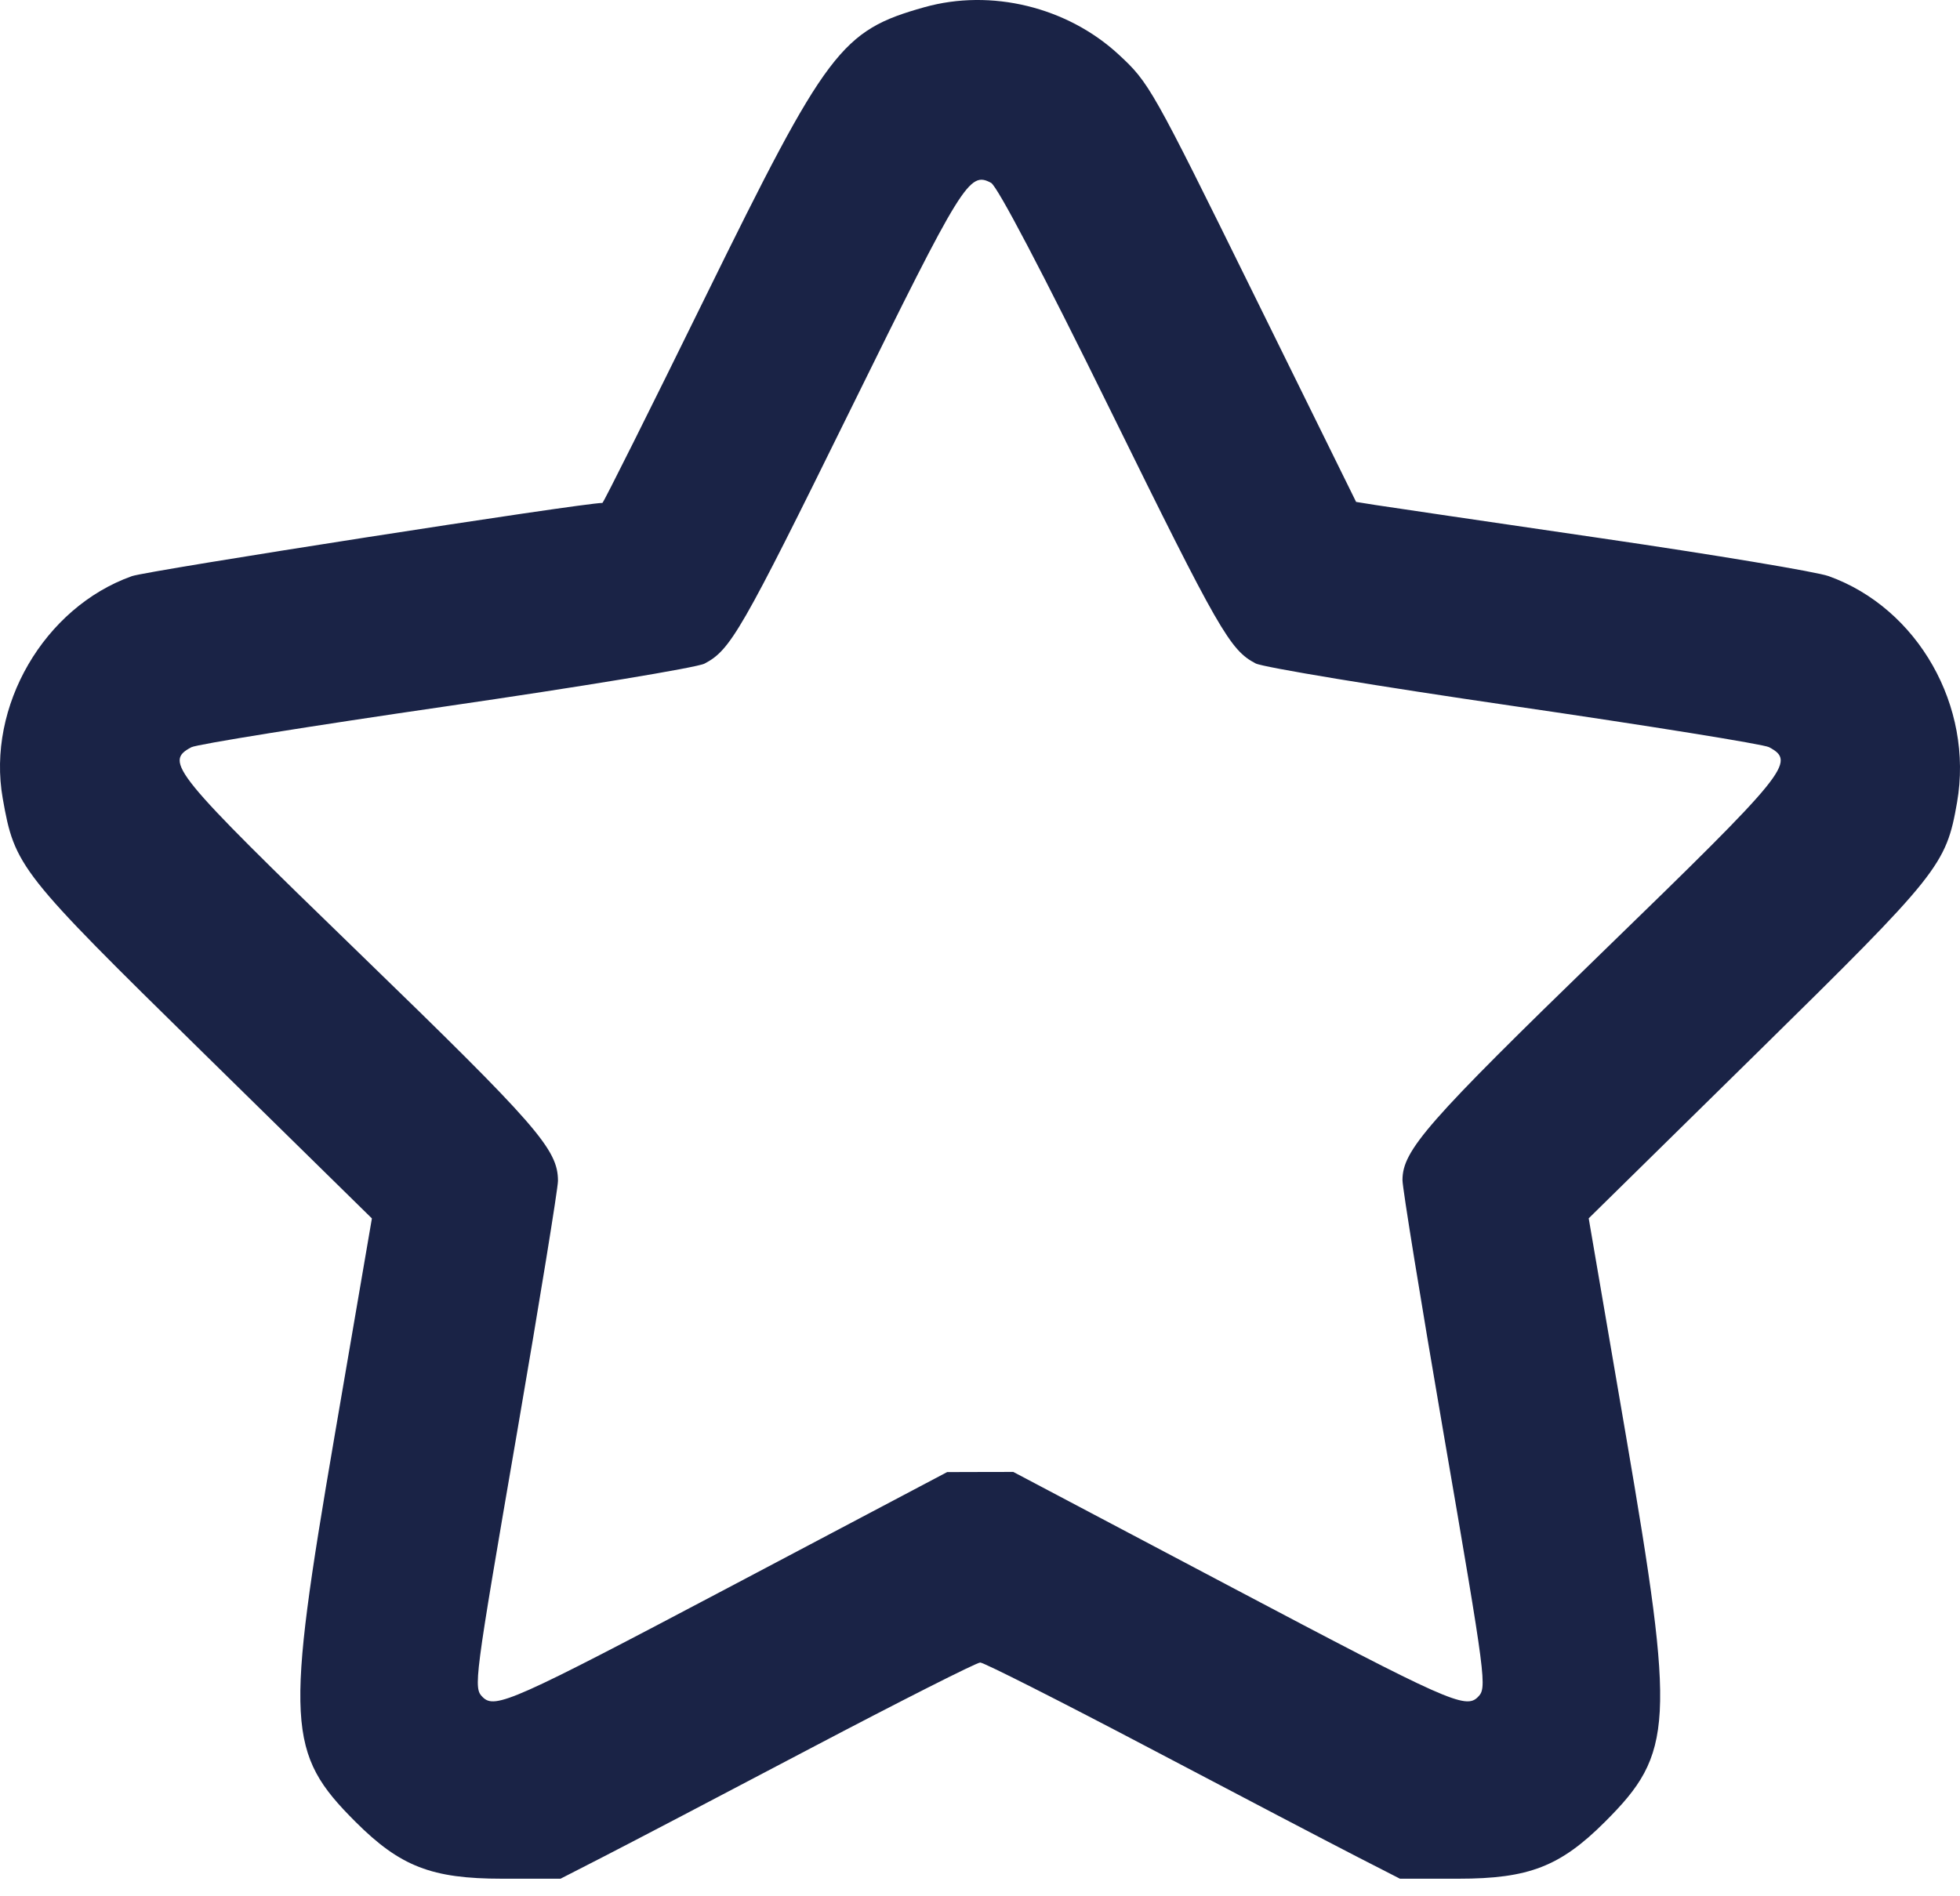 <svg width="62" height="60" viewBox="0 0 62 60" fill="none" xmlns="http://www.w3.org/2000/svg">
<path fill-rule="evenodd" clip-rule="evenodd" d="M29.241 0.228C26.608 0.967 26.162 1.558 22.308 9.405C20.551 12.985 19.087 15.913 19.056 15.913C18.431 15.913 4.655 18.057 4.171 18.23C1.393 19.221 -0.426 22.351 0.086 25.26C0.467 27.422 0.605 27.597 6.422 33.307L11.764 38.552L10.584 45.434C9.021 54.555 9.07 55.473 11.246 57.645C12.66 59.057 13.655 59.444 15.88 59.444H17.731L19.099 58.743C19.851 58.358 22.791 56.819 25.631 55.323C28.472 53.828 30.891 52.604 31.007 52.604C31.123 52.604 33.543 53.828 36.383 55.323C39.224 56.819 42.164 58.358 42.916 58.743L44.284 59.444H46.135C48.36 59.444 49.355 59.057 50.769 57.645C52.945 55.472 52.995 54.547 51.433 45.426L50.255 38.549L55.587 33.306C61.354 27.635 61.56 27.377 61.907 25.388C62.435 22.353 60.67 19.242 57.844 18.229C57.467 18.093 54.225 17.553 50.641 17.029C47.056 16.505 43.847 16.032 43.51 15.979L42.897 15.881L39.634 9.259C36.442 2.778 36.351 2.616 35.385 1.724C33.756 0.22 31.355 -0.365 29.241 0.228ZM31.349 5.785C31.549 5.892 32.97 8.599 35.125 12.981C38.561 19.965 38.907 20.569 39.72 20.992C39.954 21.114 43.633 21.722 47.895 22.343C52.157 22.965 55.786 23.549 55.959 23.641C56.825 24.105 56.577 24.41 50.681 30.134C45.141 35.512 44.364 36.398 44.364 37.34C44.364 37.591 44.944 41.165 45.652 45.282C47.025 53.264 47.042 53.402 46.746 53.699C46.359 54.086 45.784 53.829 38.978 50.232L32.053 46.573L31.007 46.575L29.961 46.578L23.041 50.234C16.245 53.824 15.657 54.087 15.269 53.699C14.972 53.402 14.99 53.264 16.363 45.282C17.071 41.165 17.65 37.602 17.65 37.365C17.65 36.368 17.003 35.626 11.373 30.168C5.435 24.412 5.186 24.107 6.053 23.643C6.225 23.551 9.848 22.969 14.106 22.35C18.364 21.731 22.044 21.123 22.284 20.998C23.109 20.568 23.447 19.981 26.893 12.981C30.456 5.743 30.659 5.416 31.349 5.785Z" fill="#1A2346"/>
</svg>
